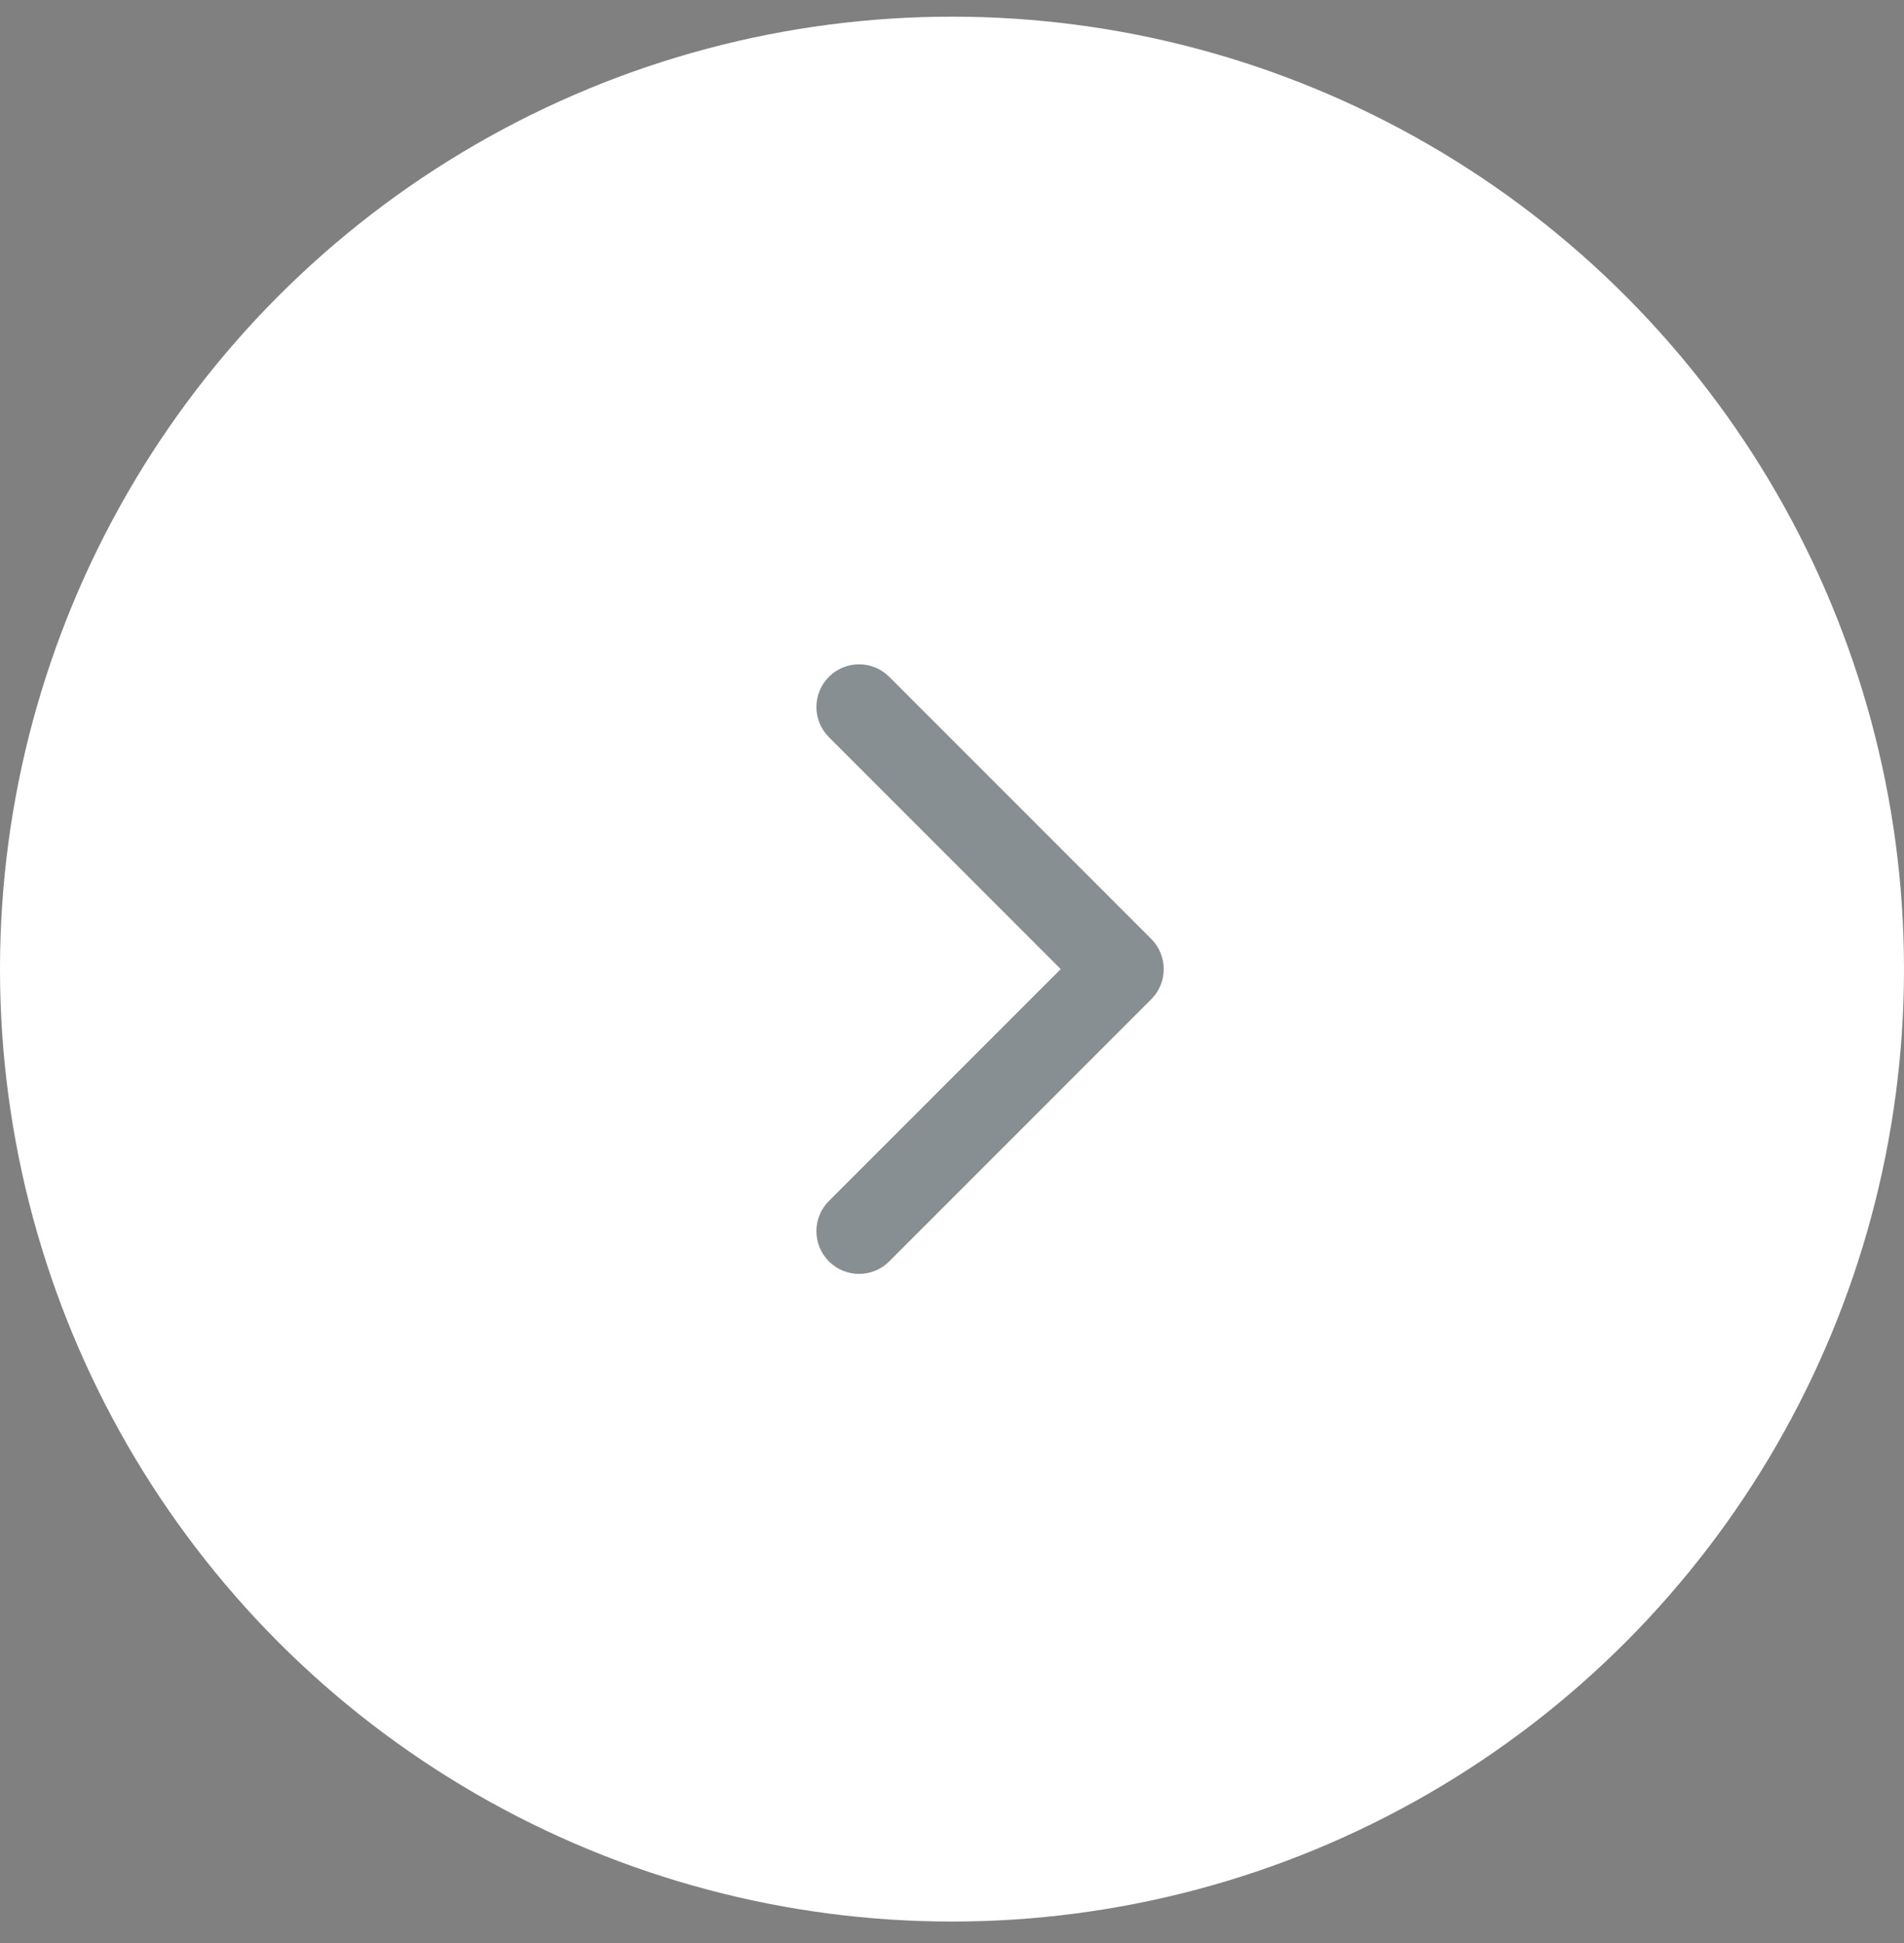 <svg width="50" height="51" viewBox="0 0 50 51" fill="none" xmlns="http://www.w3.org/2000/svg">
<rect x="0" y="0" width="50" height="51" fill="#808080" stroke="none"/>
<g clip-path="url(#clip0_5908_23)">
<circle cx="25" cy="25.437" r="25" fill="white"/>
<g clip-path="url(#clip1_5908_23)">
<path d="M30.232 26.229L23.352 33.109C22.915 33.547 22.205 33.547 21.767 33.109C21.33 32.671 21.33 31.962 21.767 31.524L27.855 25.437L21.768 19.35C21.33 18.912 21.33 18.203 21.768 17.765C22.205 17.328 22.915 17.328 23.352 17.765L30.232 24.645C30.451 24.864 30.56 25.151 30.56 25.437C30.56 25.724 30.451 26.011 30.232 26.229Z" fill="#37454A" fill-opacity="0.6"/>
</g>
</g>
<defs>
<clipPath id="clip0_5908_23">
<rect width="50" height="50" fill="white" transform="translate(0 0.437)"/>
</clipPath>
<clipPath id="clip1_5908_23">
<rect width="16" height="16" fill="white" transform="translate(17 17.437)"/>
</clipPath>
</defs>
</svg>
